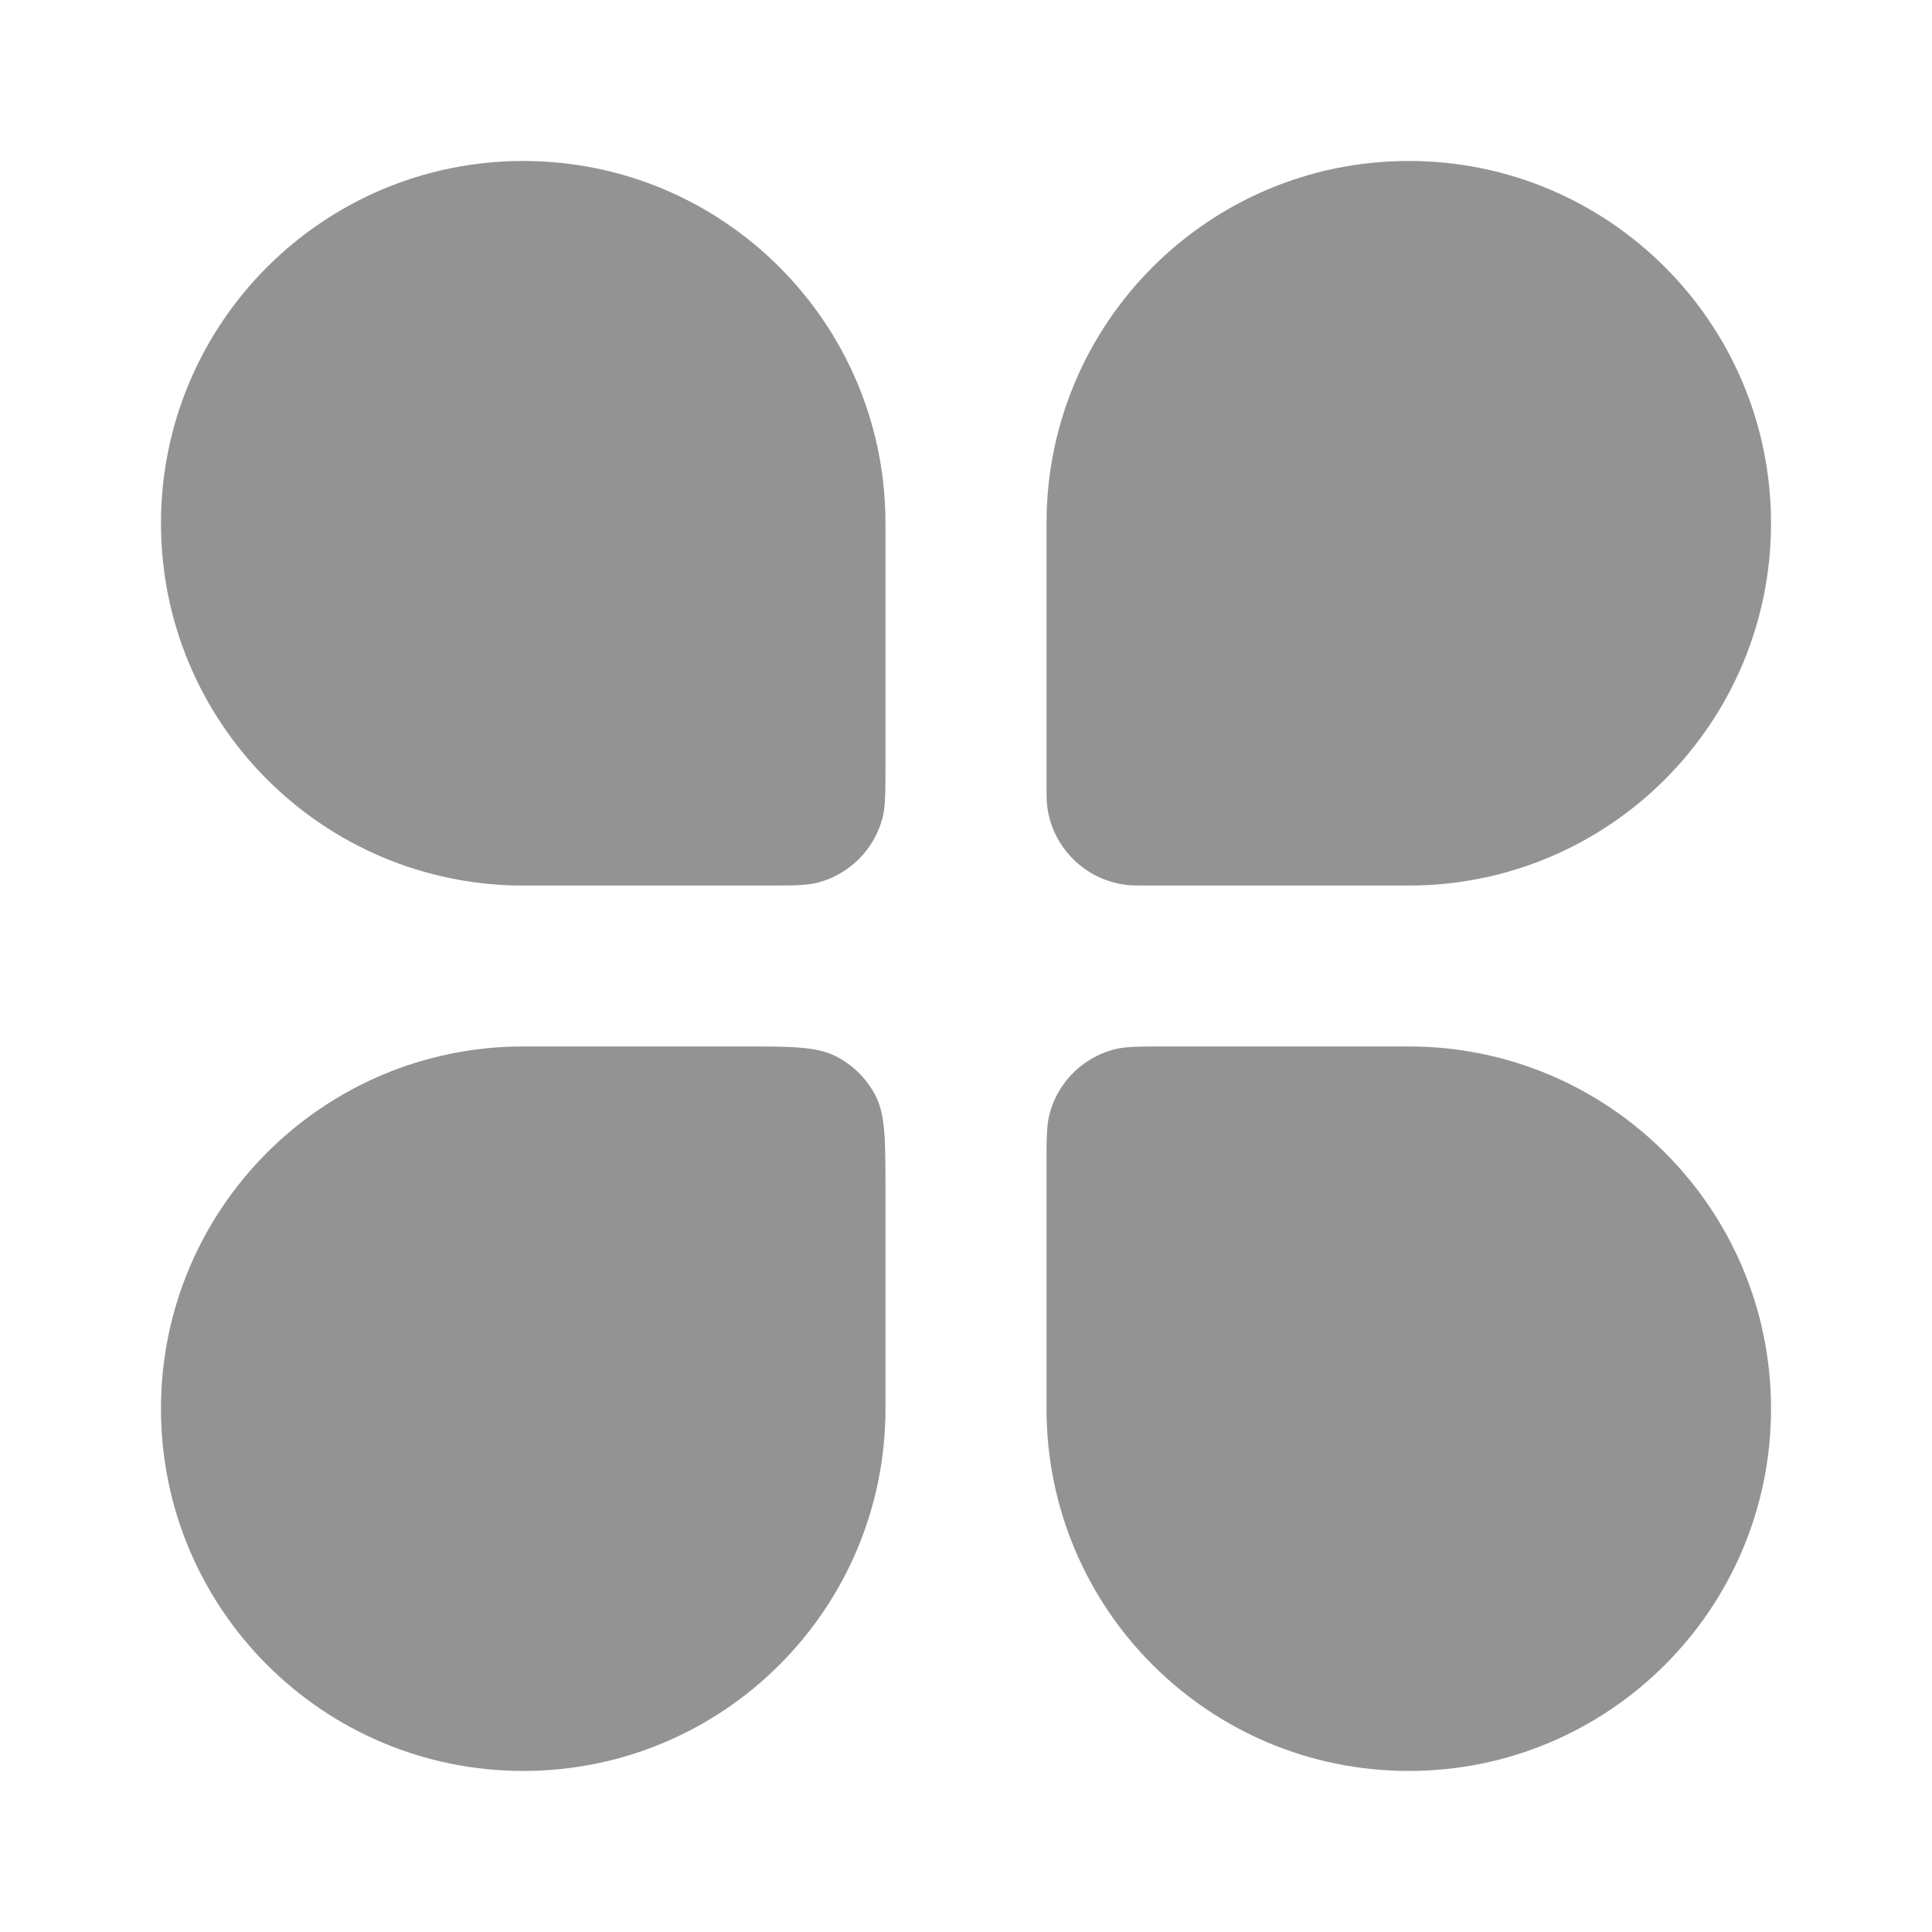 <svg width="25" height="25" viewBox="0 0 25 25" fill="none" xmlns="http://www.w3.org/2000/svg">
<path d="M2.083 6.771C2.083 4.182 4.182 2.083 6.771 2.083C9.36 2.083 11.458 4.182 11.458 6.771V9.896C11.458 10.259 11.458 10.441 11.418 10.59C11.31 10.994 10.994 11.31 10.59 11.419C10.441 11.459 10.259 11.459 9.896 11.459H6.771C4.182 11.459 2.083 9.36 2.083 6.771Z" fill="#939393"/>
<path d="M13.542 15.104C13.542 14.741 13.542 14.559 13.582 14.41C13.69 14.006 14.006 13.69 14.41 13.581C14.559 13.541 14.741 13.541 15.104 13.541H18.229C20.818 13.541 22.917 15.64 22.917 18.229C22.917 20.818 20.818 22.916 18.229 22.916C15.64 22.916 13.542 20.818 13.542 18.229V15.104Z" fill="#939393"/>
<path d="M2.083 18.229C2.083 15.64 4.182 13.541 6.771 13.541H9.583C10.24 13.541 10.568 13.541 10.818 13.669C11.039 13.782 11.218 13.961 11.331 14.181C11.458 14.432 11.458 14.76 11.458 15.416V18.229C11.458 20.818 9.36 22.916 6.771 22.916C4.182 22.916 2.083 20.818 2.083 18.229Z" fill="#939393"/>
<path d="M13.542 6.771C13.542 4.182 15.64 2.083 18.229 2.083C20.818 2.083 22.917 4.182 22.917 6.771C22.917 9.36 20.818 11.459 18.229 11.459H14.881C14.726 11.459 14.648 11.459 14.582 11.451C14.039 11.39 13.61 10.961 13.549 10.418C13.542 10.352 13.542 10.275 13.542 10.119V6.771Z" fill="#939393"/>
</svg>
